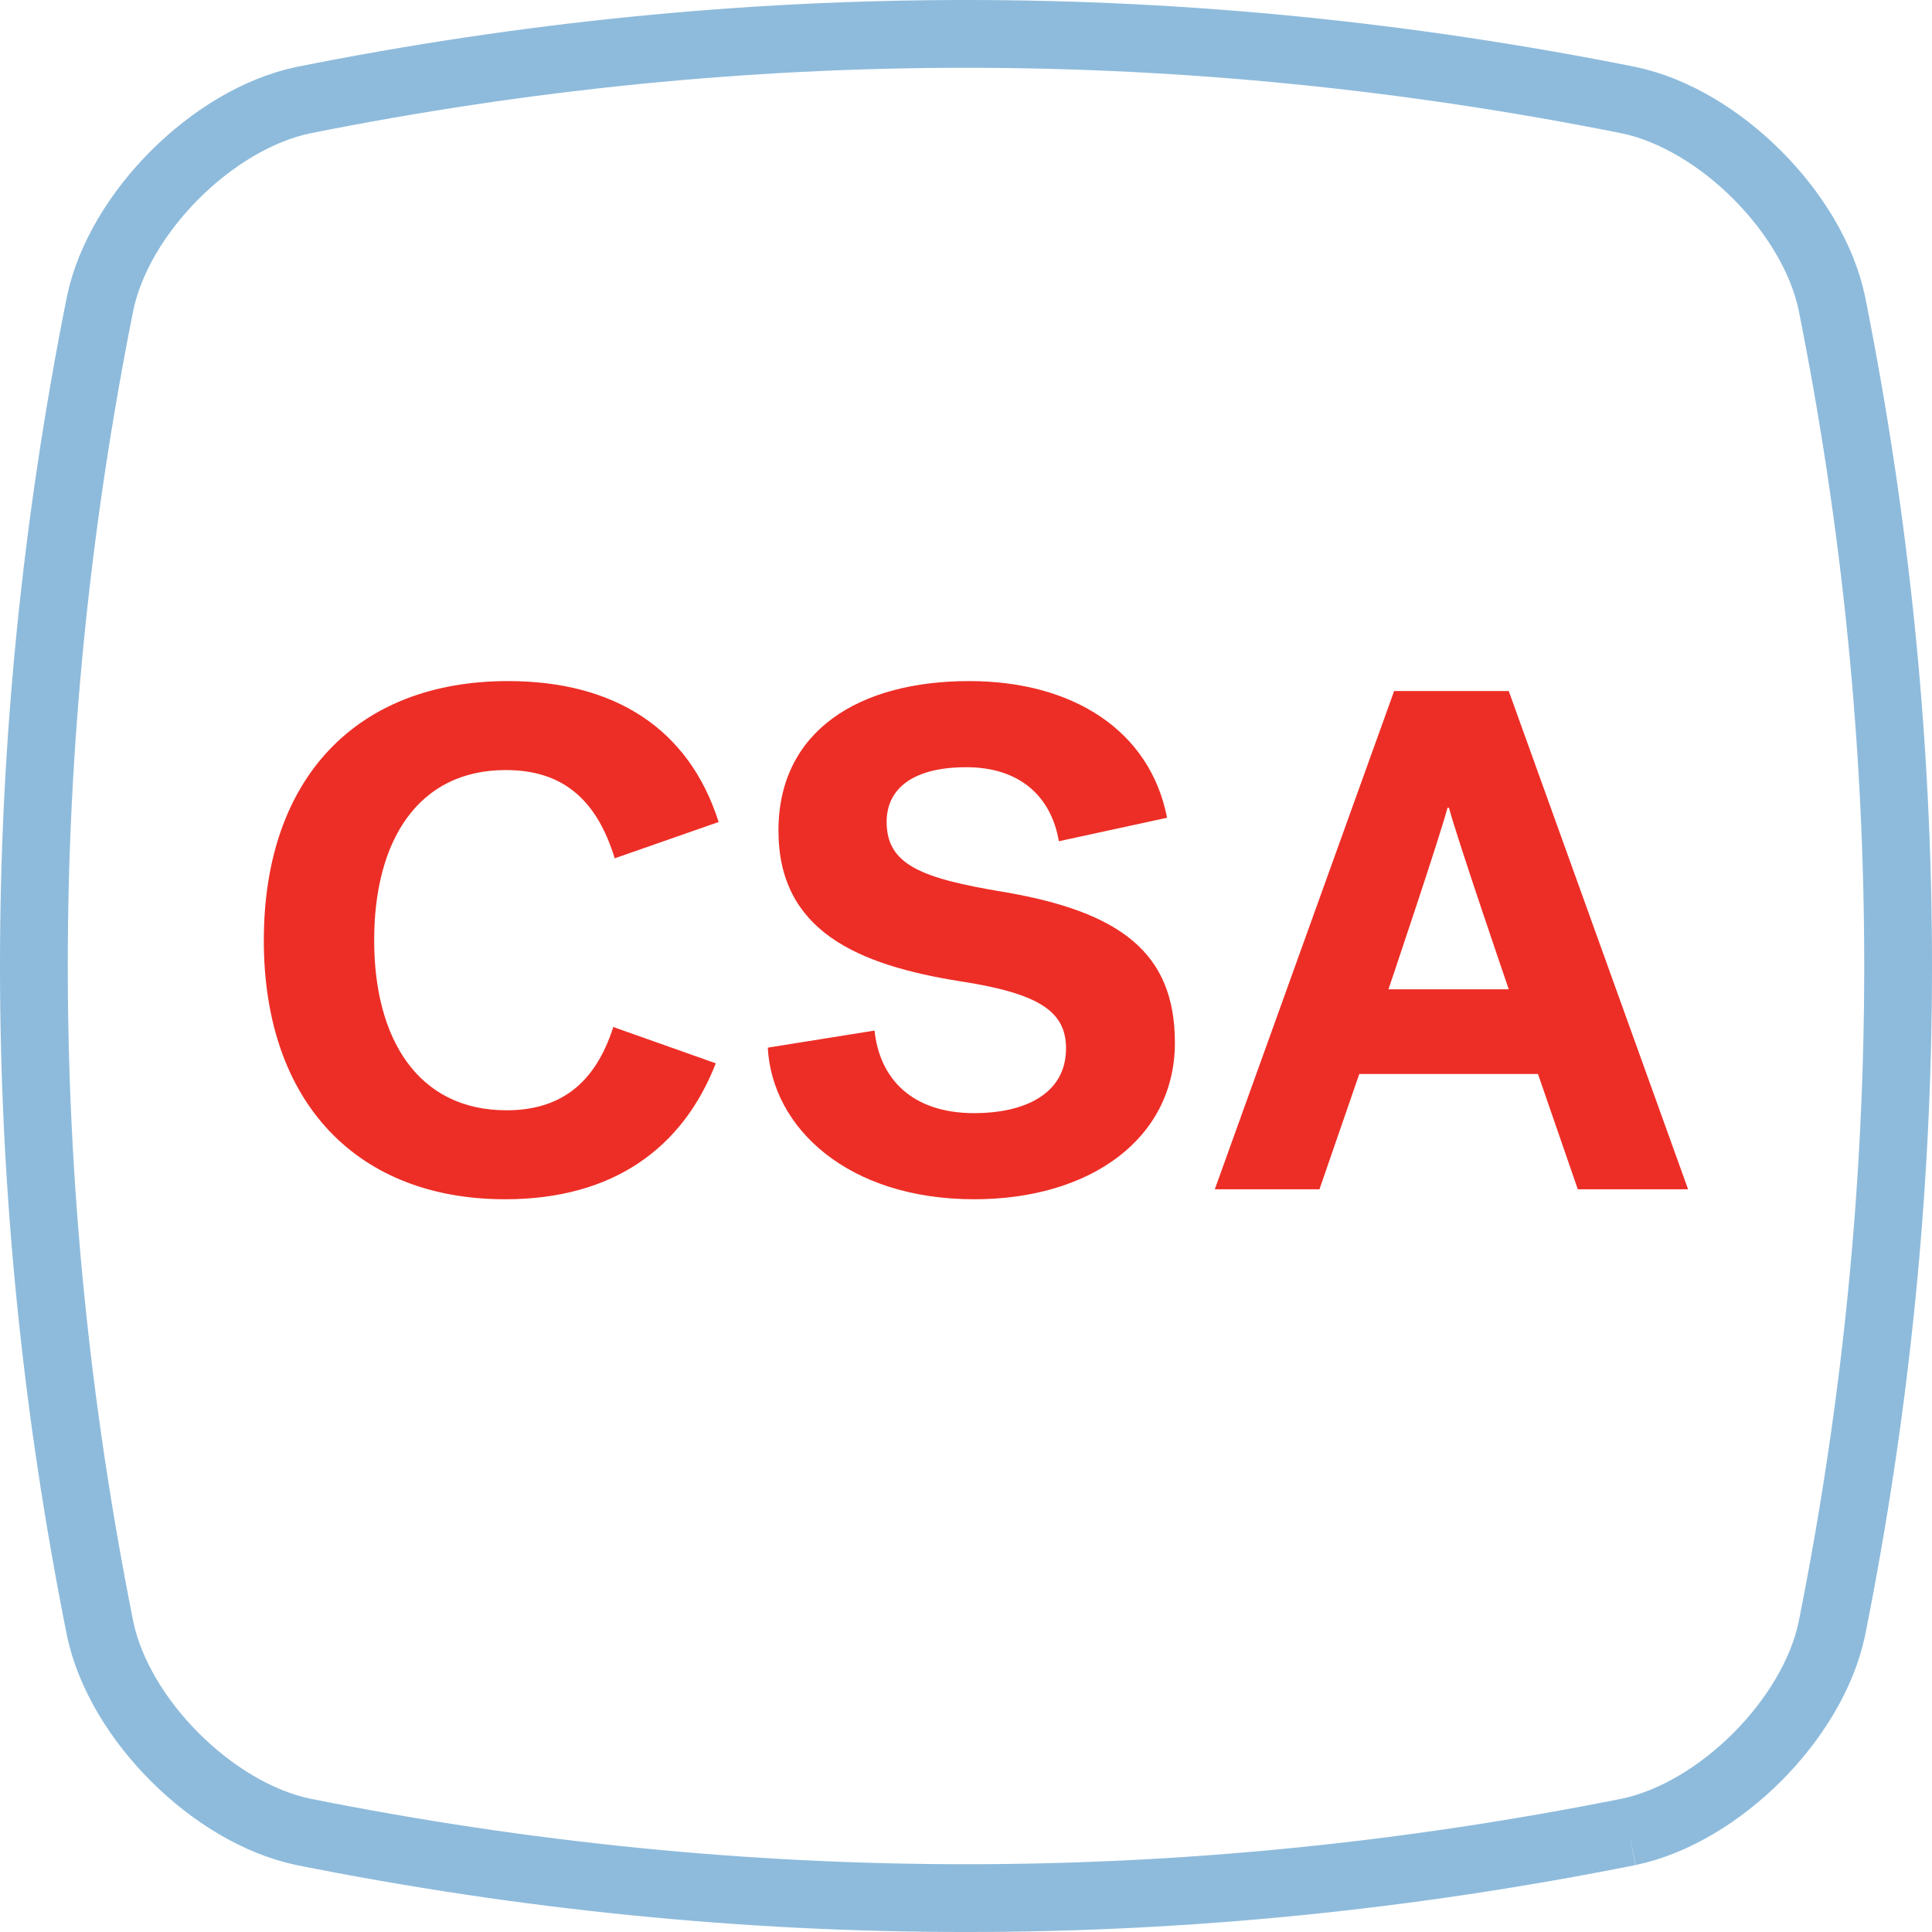 <svg xmlns="http://www.w3.org/2000/svg" width="57" height="57"><g fill="none" fill-rule="evenodd"><path stroke="#8EBBDC" stroke-width="2" d="M48.056 54.045c-13.038 2.607-26.074 2.607-39.112 0-2.672-.562-5.427-3.317-5.989-5.99-2.607-13.037-2.607-26.073 0-39.11.562-2.673 3.317-5.428 5.99-5.99 13.037-2.607 26.073-2.607 39.11 0 2.673.562 5.428 3.317 5.99 5.99 2.607 13.037 2.607 26.073 0 39.11-.562 2.673-3.317 5.428-5.99 5.99"/><path fill="#ED2E26" d="M7.784 27.738c0-4.809 2.772-7.644 7.202-7.644 3.13 0 5.334 1.386 6.216 4.158l-3.066 1.071c-.503-1.638-1.448-2.604-3.212-2.604-2.604 0-3.885 2.1-3.885 5.02 0 2.897 1.28 5.018 3.905 5.018 1.617 0 2.626-.819 3.15-2.457l3.024 1.071c-.965 2.478-3.002 4.011-6.215 4.011-4.327 0-7.12-2.814-7.12-7.644zm18.375-3.486c0 1.26 1.029 1.66 3.422 2.058 3.487.588 5.082 1.806 5.082 4.452 0 2.835-2.498 4.62-5.921 4.62-3.718 0-5.965-2.1-6.09-4.473l3.15-.504c.146 1.407 1.091 2.436 2.94 2.436 1.49 0 2.709-.567 2.709-1.91 0-1.093-.799-1.618-3.088-1.975-3.066-.483-5.396-1.49-5.396-4.452 0-2.94 2.373-4.41 5.628-4.41 3.045 0 5.334 1.45 5.837 4.032l-3.192.693c-.23-1.344-1.175-2.184-2.73-2.184-1.575 0-2.352.63-2.352 1.617zm18.354-3.864l5.291 14.7H46.55l-1.175-3.402h-5.272l-1.175 3.402H35.84l5.291-14.7h3.382zm-1.764 3.444h-.043c-.252.945-1.742 5.355-1.742 5.355h3.549s-1.512-4.41-1.764-5.355z"/></g></svg>